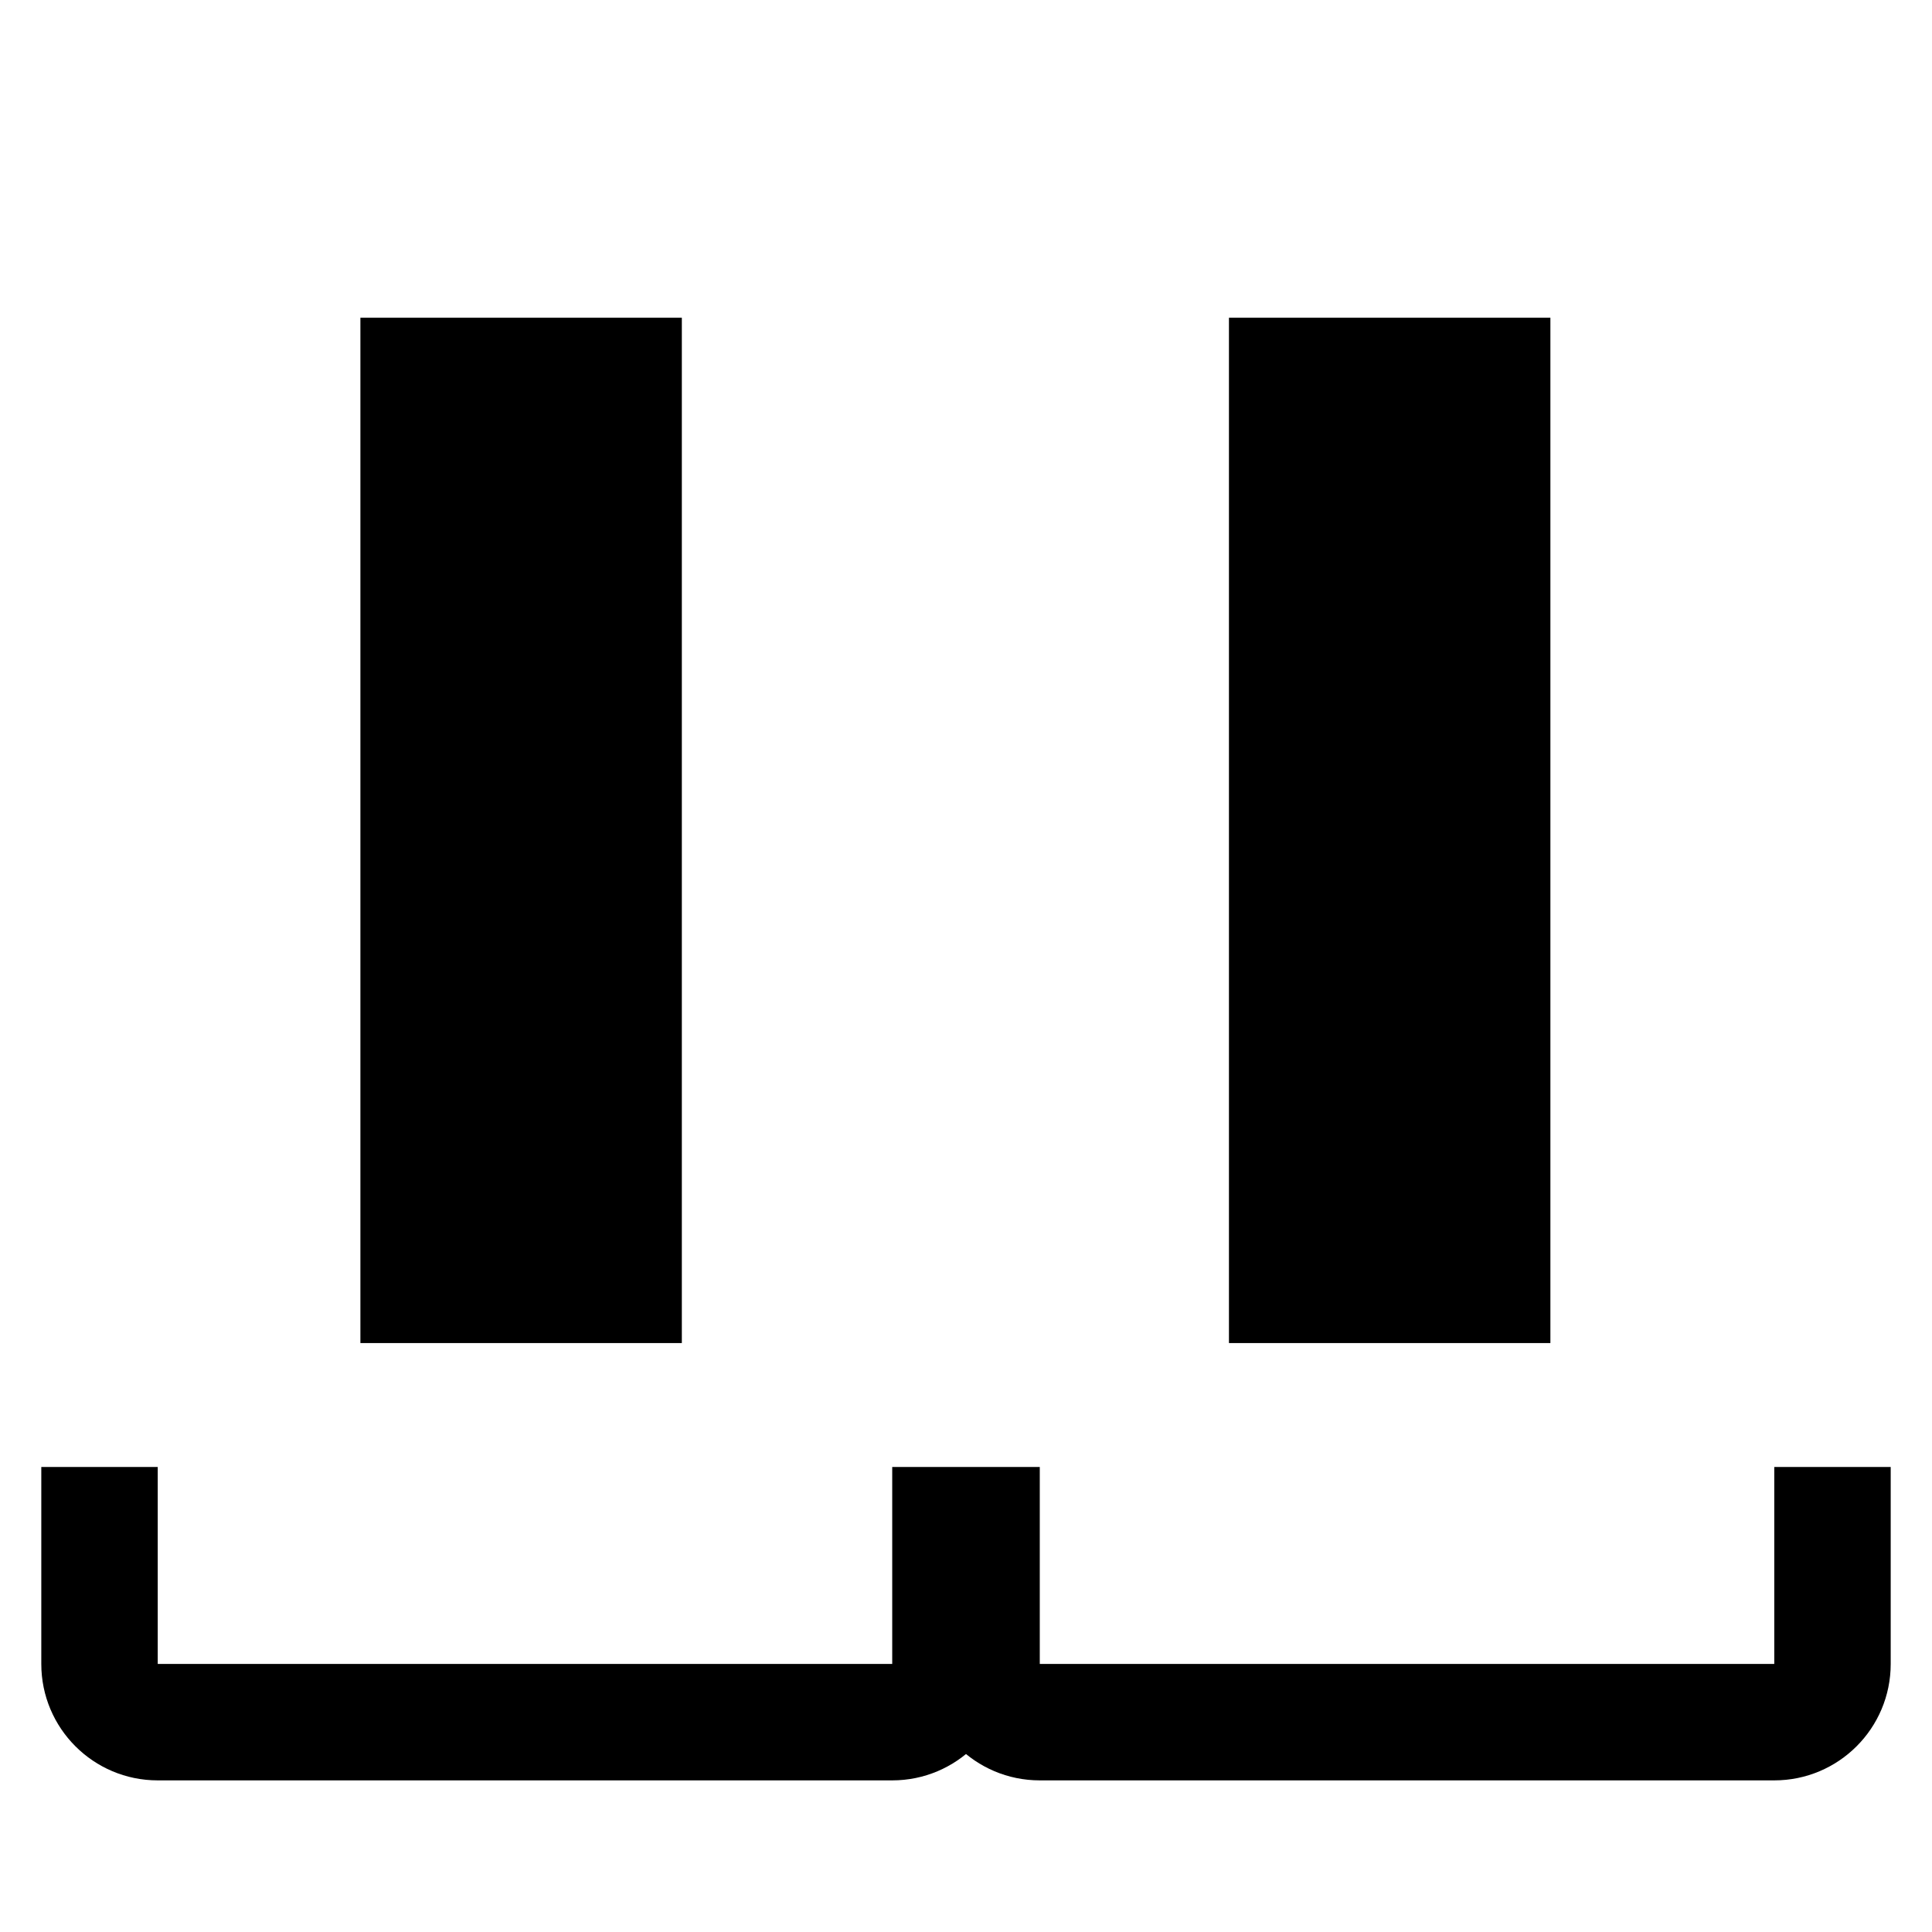 <?xml version="1.0" encoding="UTF-8" standalone="no"?>
<svg
   xmlns:dc="http://purl.org/dc/elements/1.1/"
   xmlns:cc="http://creativecommons.org/ns#"
   xmlns:rdf="http://www.w3.org/1999/02/22-rdf-syntax-ns#"
   xmlns:svg="http://www.w3.org/2000/svg"
   xmlns="http://www.w3.org/2000/svg"
   xmlns:sodipodi="http://sodipodi.sourceforge.net/DTD/sodipodi-0.dtd"
   xmlns:inkscape="http://www.inkscape.org/namespaces/inkscape"
   width="48"
   height="48"
   viewBox="0 0 48 48"
   version="1.1"
   id="svg1414"
   sodipodi:docname="Monospaced.svg"
   inkscape:version="0.92+devel (4eade15e6d, 2018-11-22, custom)">
  <defs
     id="defs1418" />
  <sodipodi:namedview
     pagecolor="#ffffff"
     bordercolor="#666666"
     inkscape:document-rotation="0"
     borderopacity="1"
     objecttolerance="10"
     gridtolerance="10"
     guidetolerance="10"
     inkscape:pageopacity="0"
     inkscape:pageshadow="2"
     inkscape:window-width="1600"
     inkscape:window-height="1145"
     id="namedview1416"
     showgrid="false"
     inkscape:zoom="17.638135"
     inkscape:cx="24"
     inkscape:cy="26.063693"
     inkscape:window-x="0"
     inkscape:window-y="27"
     inkscape:window-maximized="1"
     inkscape:current-layer="svg1414"
     showguides="true"
     inkscape:guide-bbox="true">
    <sodipodi:guide
       position="-36.131,40.096"
       orientation="0,-1"
       id="guide859" />
  </sodipodi:namedview>
  <path
     style="opacity:1;stroke-width:0.723;stop-opacity:1"
     d="m 1.026,36.447 v 4.893 c 0,1.598 1.295,2.893 2.893,2.893 H 22.167 c 1.598,0 2.893,-1.295 2.893,-2.893 v -4.893 h -2.893 v 4.893 H 3.919 v -4.893 z m 21.914,0 v 4.893 c 0,1.598 1.295,2.893 2.893,2.893 h 18.248 c 1.598,0 2.893,-1.295 2.893,-2.893 v -4.893 h -2.893 v 4.893 H 25.833 v -4.893 z"
     id="path939"
     inkscape:connector-curvature="0"
     sodipodi:nodetypes="csssscccccccsssscccccc" />
  <g
     aria-label="&quot;"
     style="font-style:normal;font-variant:normal;font-weight:normal;font-stretch:normal;font-size:94px;line-height:200px;font-family:'Bitstream Vera Sans Mono';-inkscape-font-specification:'Bitstream Vera Sans Mono Normal';font-variant-ligatures:normal;font-variant-caps:normal;font-variant-numeric:normal;font-variant-east-asian:normal;text-align:start;letter-spacing:0px;word-spacing:0px;writing-mode:lr-tb;text-anchor:start;fill:#000000;fill-opacity:1;stroke:none;stroke-width:1px;stroke-linecap:butt;stroke-linejoin:miter;stroke-opacity:1"
     id="text854"
     transform="translate(-3.159,100.26)">
    <path
       d="m 41.678,-92.366 v 25.474 h -7.986 v -25.474 z m -21.579,0 v 25.474 h -7.986 v -25.474 z"
       id="path856"
       inkscape:connector-curvature="0"
       sodipodi:nodetypes="cccccccccc" />
  </g>
</svg>
